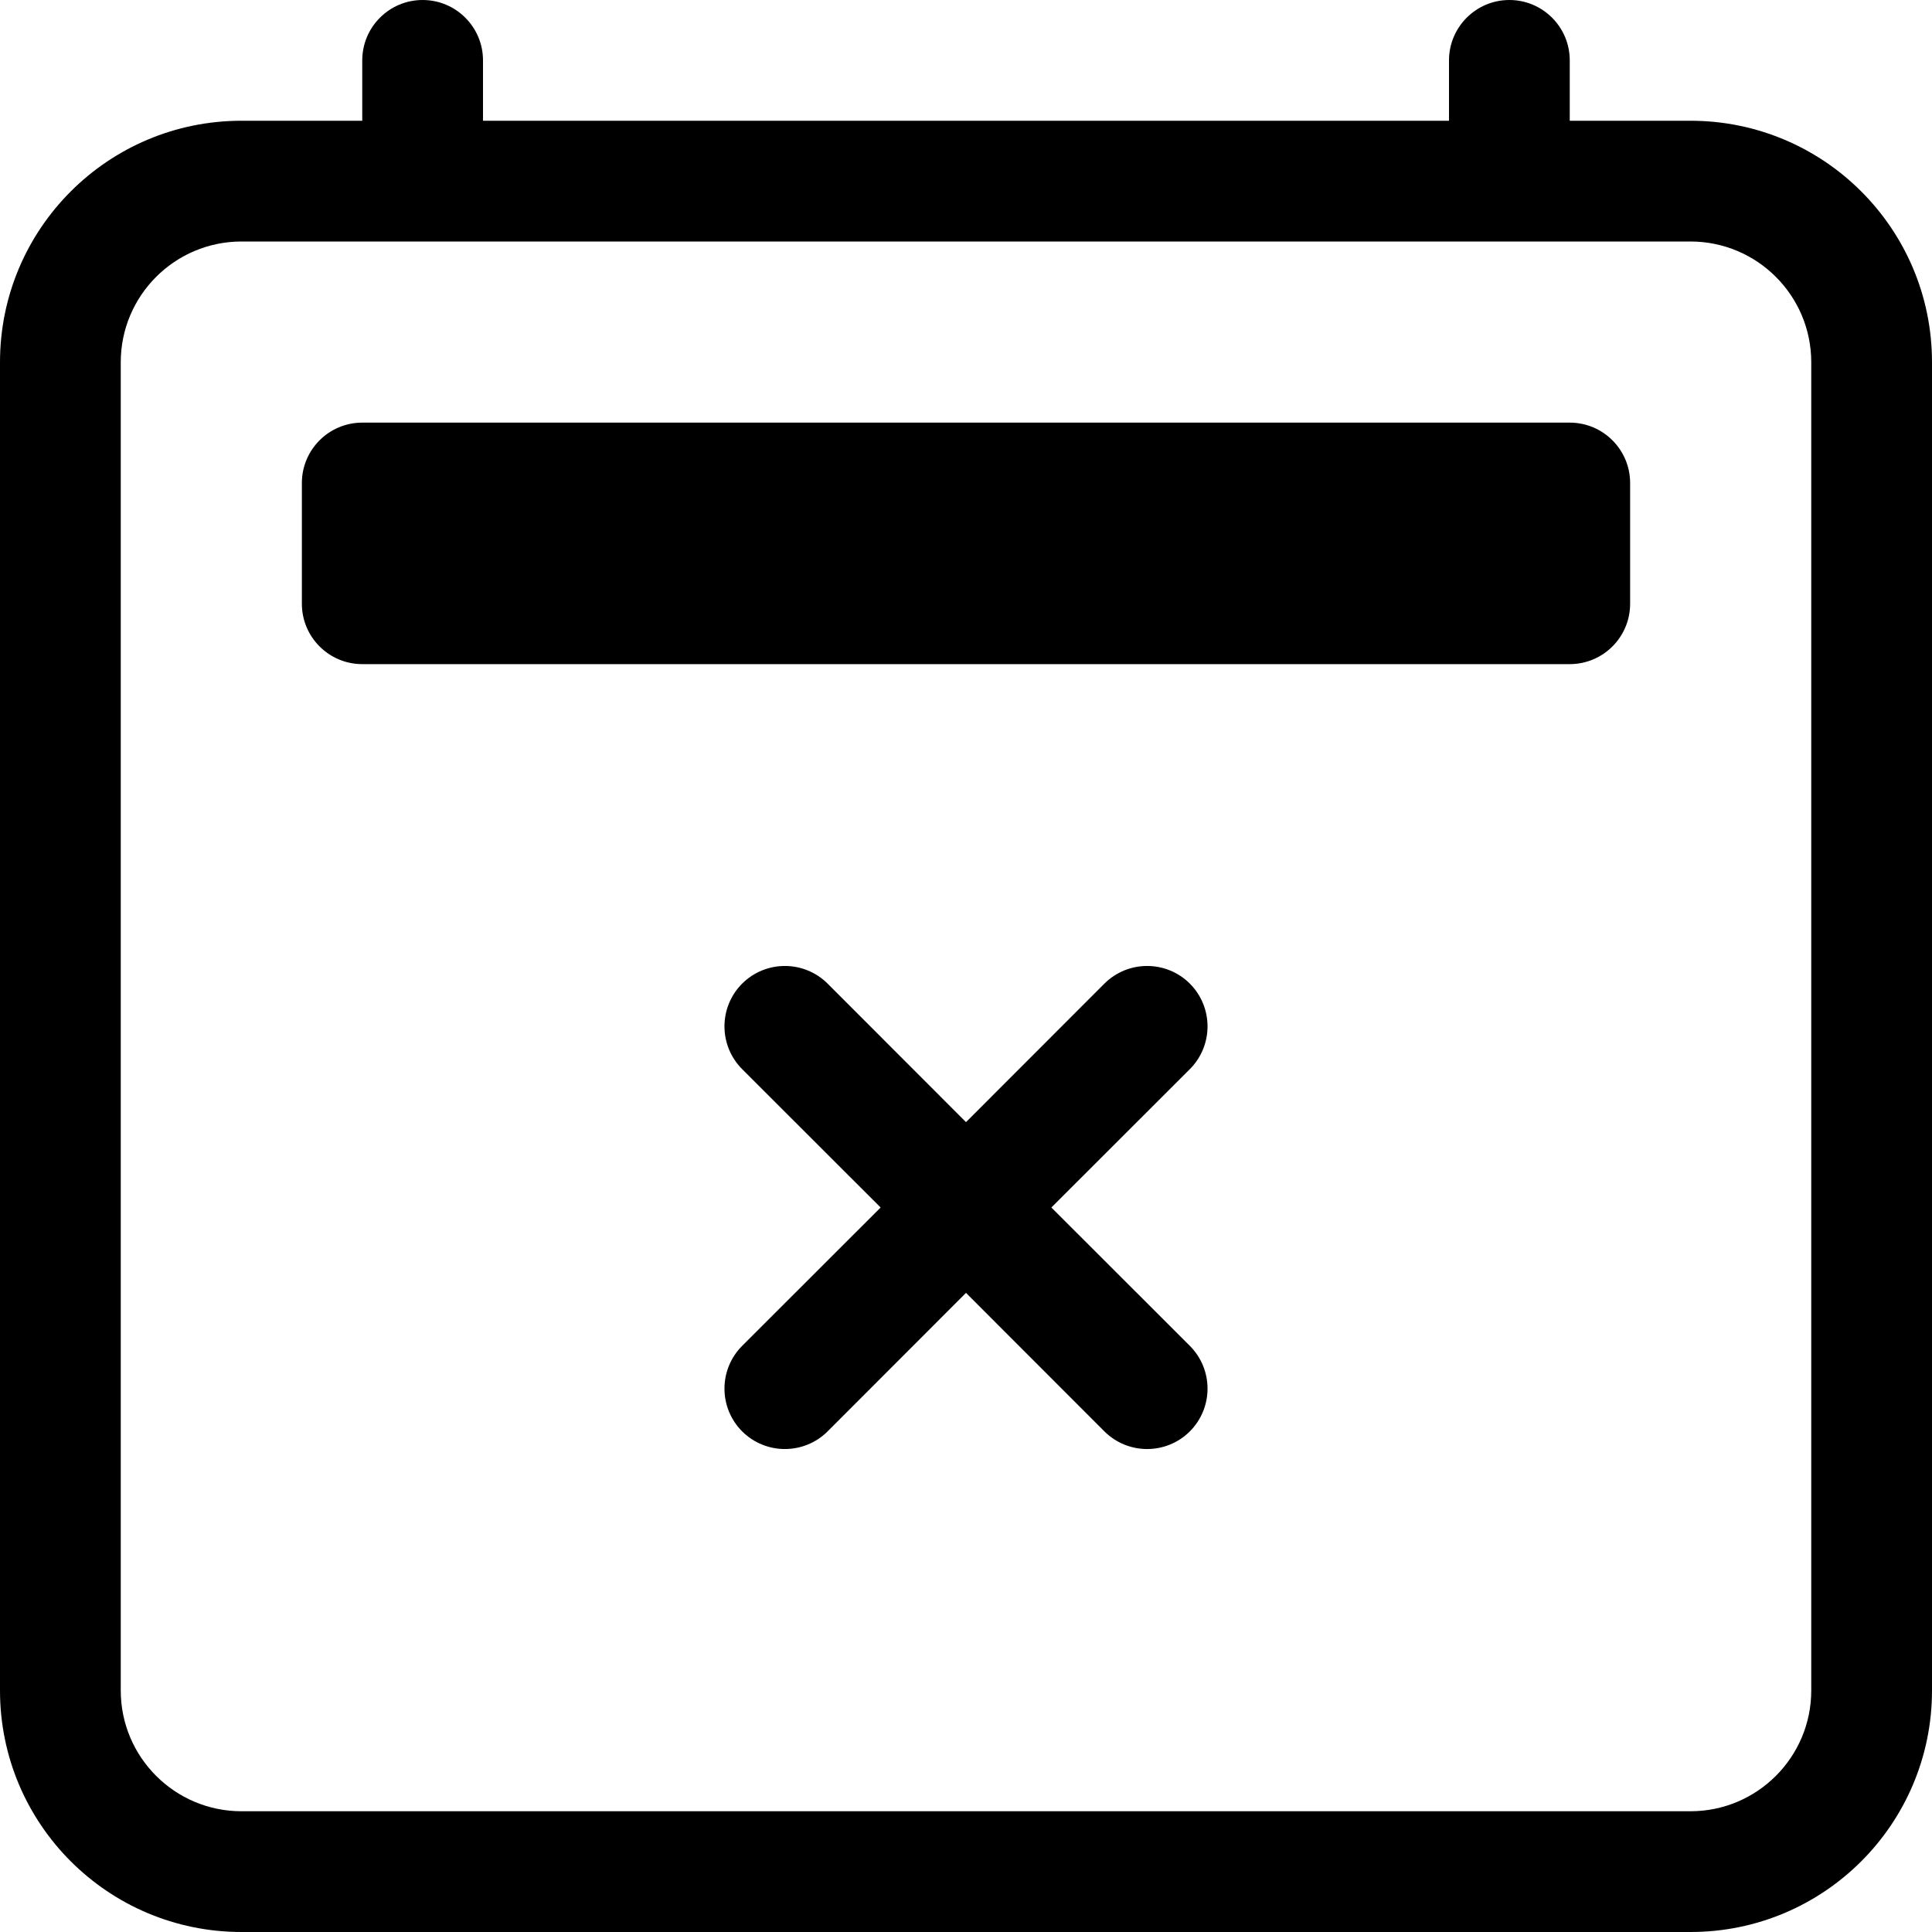 <svg width="16" height="16" viewBox="0 0 16 16" fill="none" xmlns="http://www.w3.org/2000/svg">
<path d="M6.146 8.146C6.342 7.951 6.658 7.951 6.854 8.146L8 9.293L9.146 8.146C9.342 7.951 9.658 7.951 9.854 8.146C10.049 8.342 10.049 8.658 9.854 8.854L8.707 10L9.854 11.146C10.049 11.342 10.049 11.658 9.854 11.854C9.658 12.049 9.342 12.049 9.146 11.854L8 10.707L6.854 11.854C6.658 12.049 6.342 12.049 6.146 11.854C5.951 11.658 5.951 11.342 6.146 11.146L7.293 10L6.146 8.854C5.951 8.658 5.951 8.342 6.146 8.146Z" fill="black"/>
<path d="M3.5 0C3.776 0 4 0.224 4 0.5V1H12V0.5C12 0.224 12.224 0 12.5 0C12.776 0 13 0.224 13 0.5V1H14C15.105 1 16 1.895 16 3V14C16 15.105 15.105 16 14 16H2C0.895 16 0 15.105 0 14V3C0 1.895 0.895 1 2 1H3V0.5C3 0.224 3.224 0 3.5 0ZM2 2C1.448 2 1 2.448 1 3V14C1 14.552 1.448 15 2 15H14C14.552 15 15 14.552 15 14V3C15 2.448 14.552 2 14 2H2Z" fill="black"/>
<path d="M2.5 4C2.5 3.724 2.724 3.5 3 3.5H13C13.276 3.5 13.5 3.724 13.5 4V5C13.5 5.276 13.276 5.5 13 5.5H3C2.724 5.5 2.5 5.276 2.5 5V4Z" fill="black"/>
</svg>

